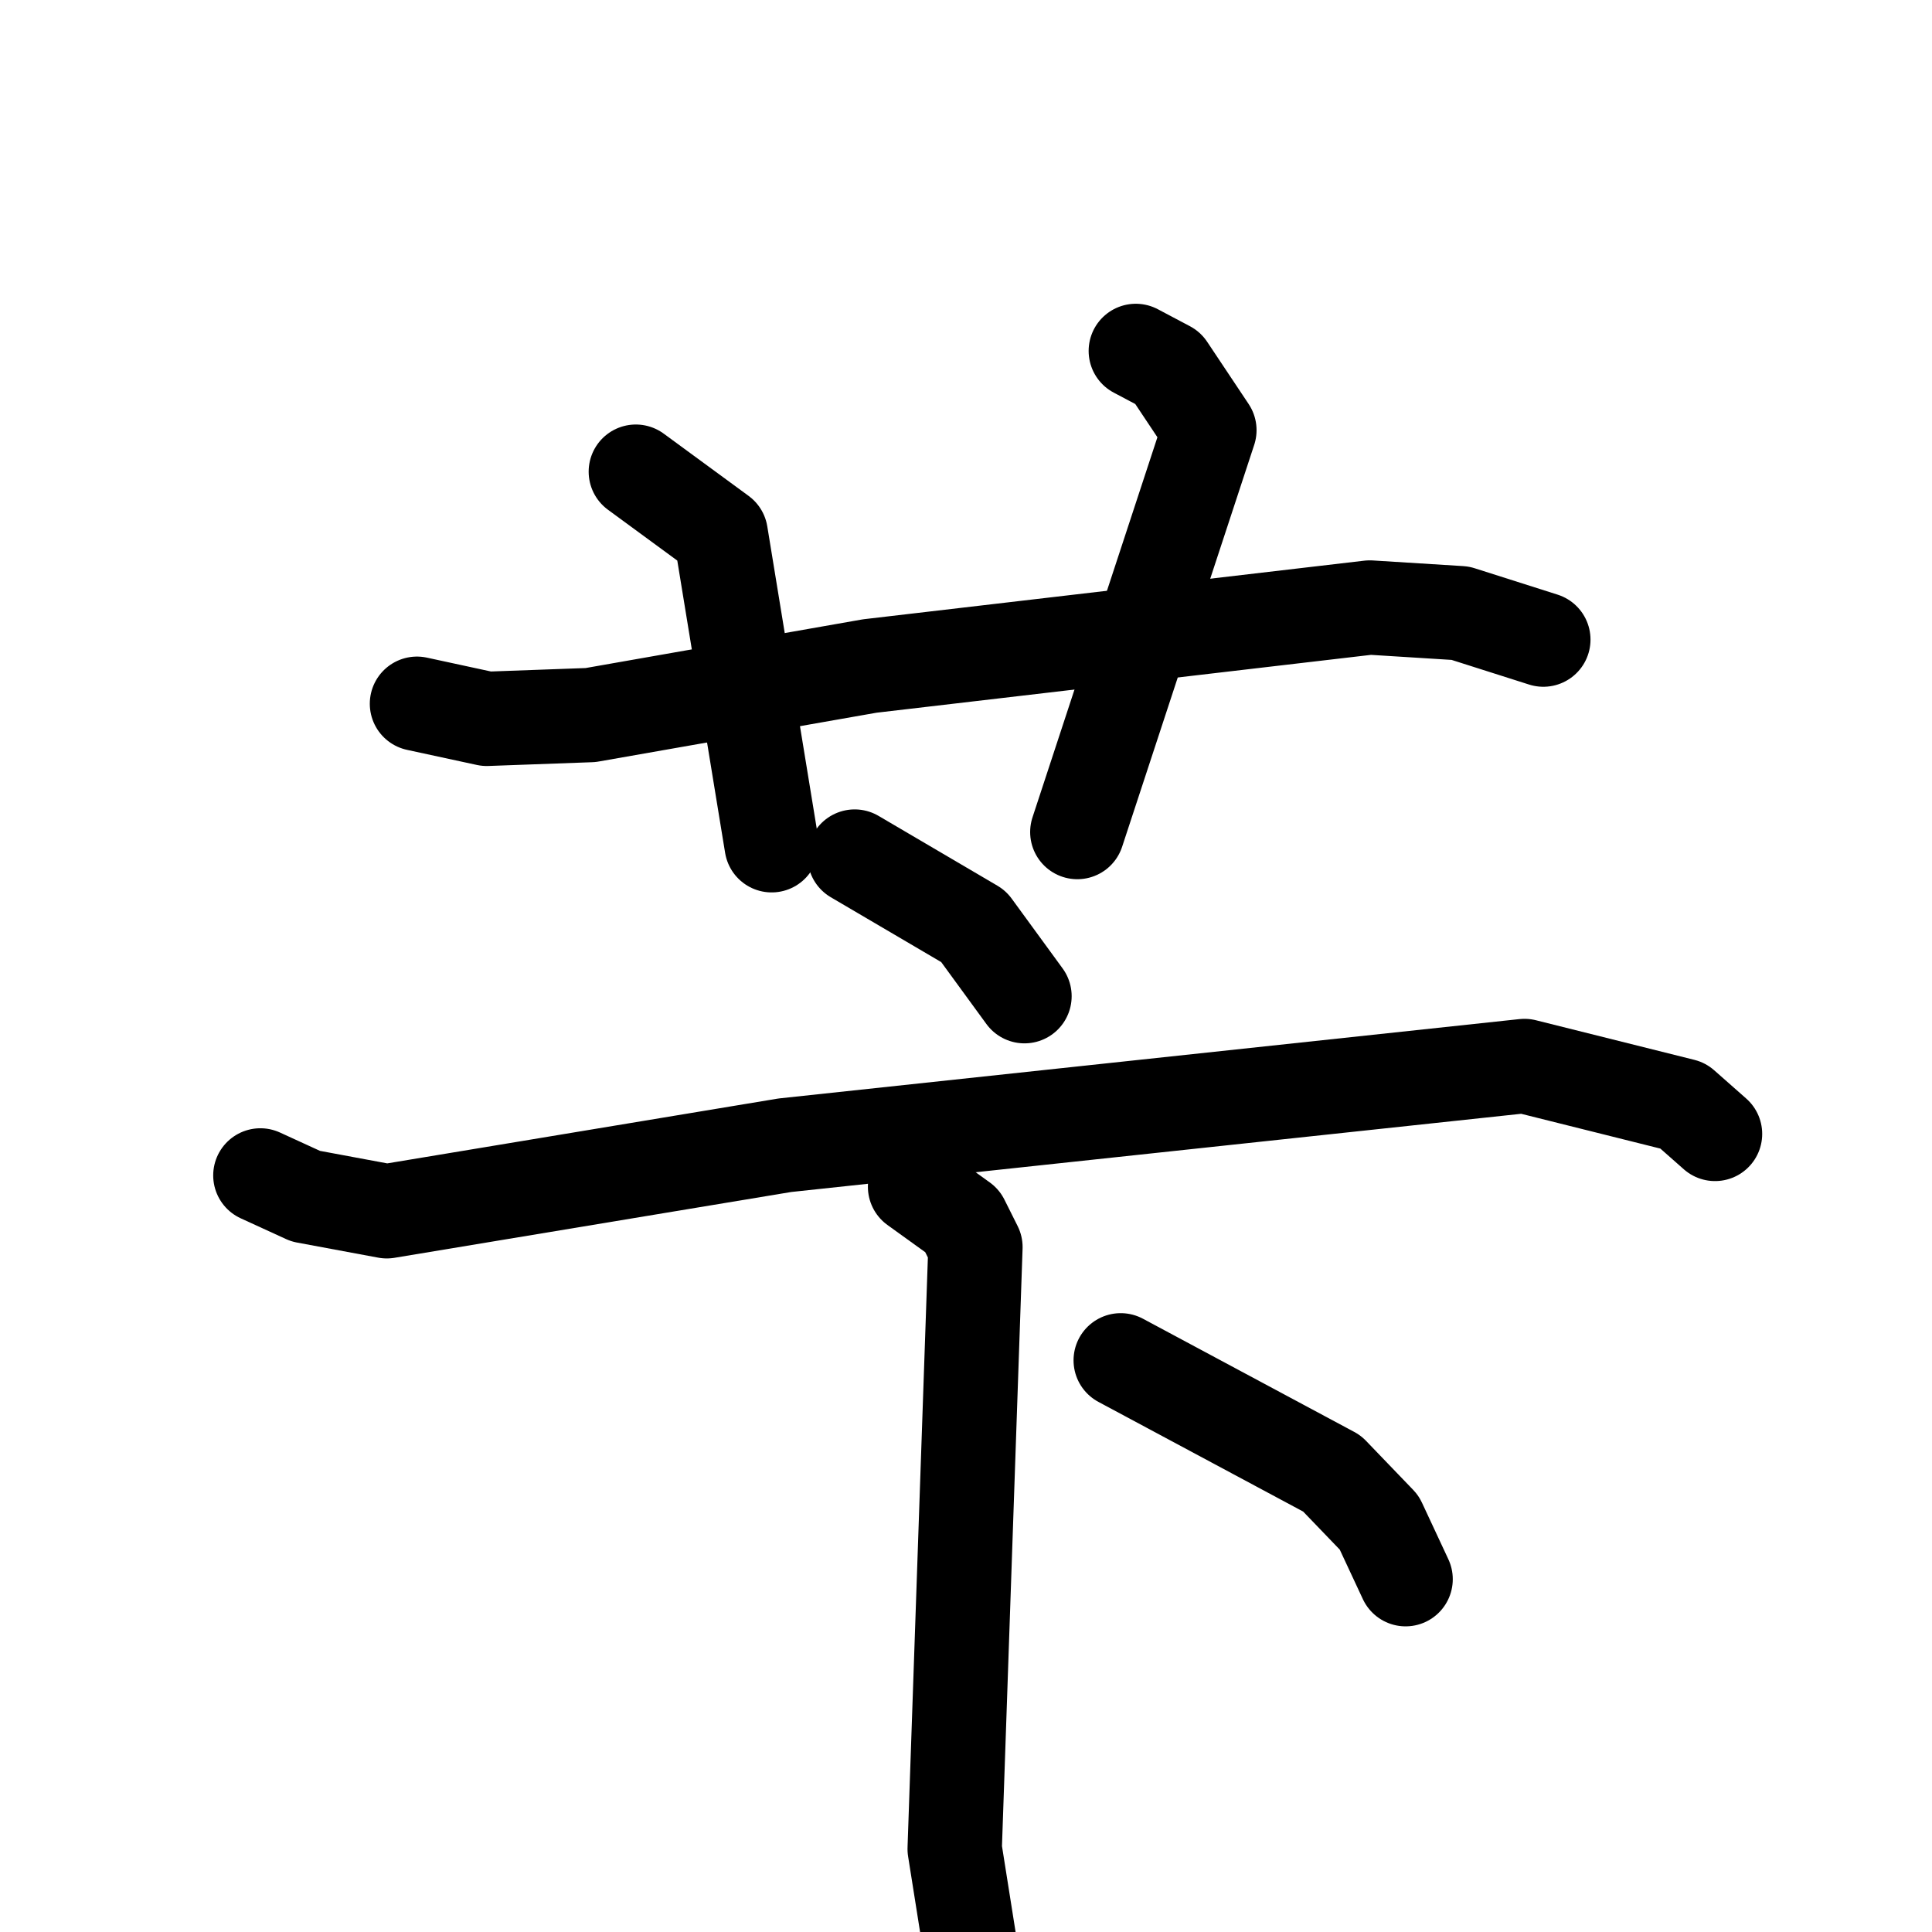 <svg xmlns="http://www.w3.org/2000/svg" viewBox="0 0 1024 1024">
  <g style="fill:none;stroke:#000000;stroke-width:50;stroke-linecap:round;stroke-linejoin:round;" transform="scale(1, 1) translate(0, 0)">
    <path d="M 221.0,373.0 L 258.0,381.0 L 313.0,379.0 L 461.0,353.0 L 726.0,322.0 L 774.0,325.0 L 818.0,339.0"/>
    <path d="M 337.0,250.0 L 382.0,283.0 L 409.0,448.0"/>
    <path d="M 602.0,186.0 L 619.0,195.0 L 641.0,228.0 L 571.0,441.0"/>
    <path d="M 453.0,454.0 L 516.0,491.0 L 543.0,528.0"/>
    <path d="M 138.0,623.0 L 162.0,634.0 L 205.0,642.0 L 416.0,607.0 L 808.0,565.0 L 892.0,586.0 L 909.0,601.0"/>
    <path d="M 485.0,629.0 L 510.0,647.0 L 517.0,661.0 L 506.0,980.0 L 519.0,1062.0"/>
    <path d="M 594.0,721.0 L 706.0,781.0 L 731.0,807.0 L 745.0,837.0"/>
  </g>
</svg>
